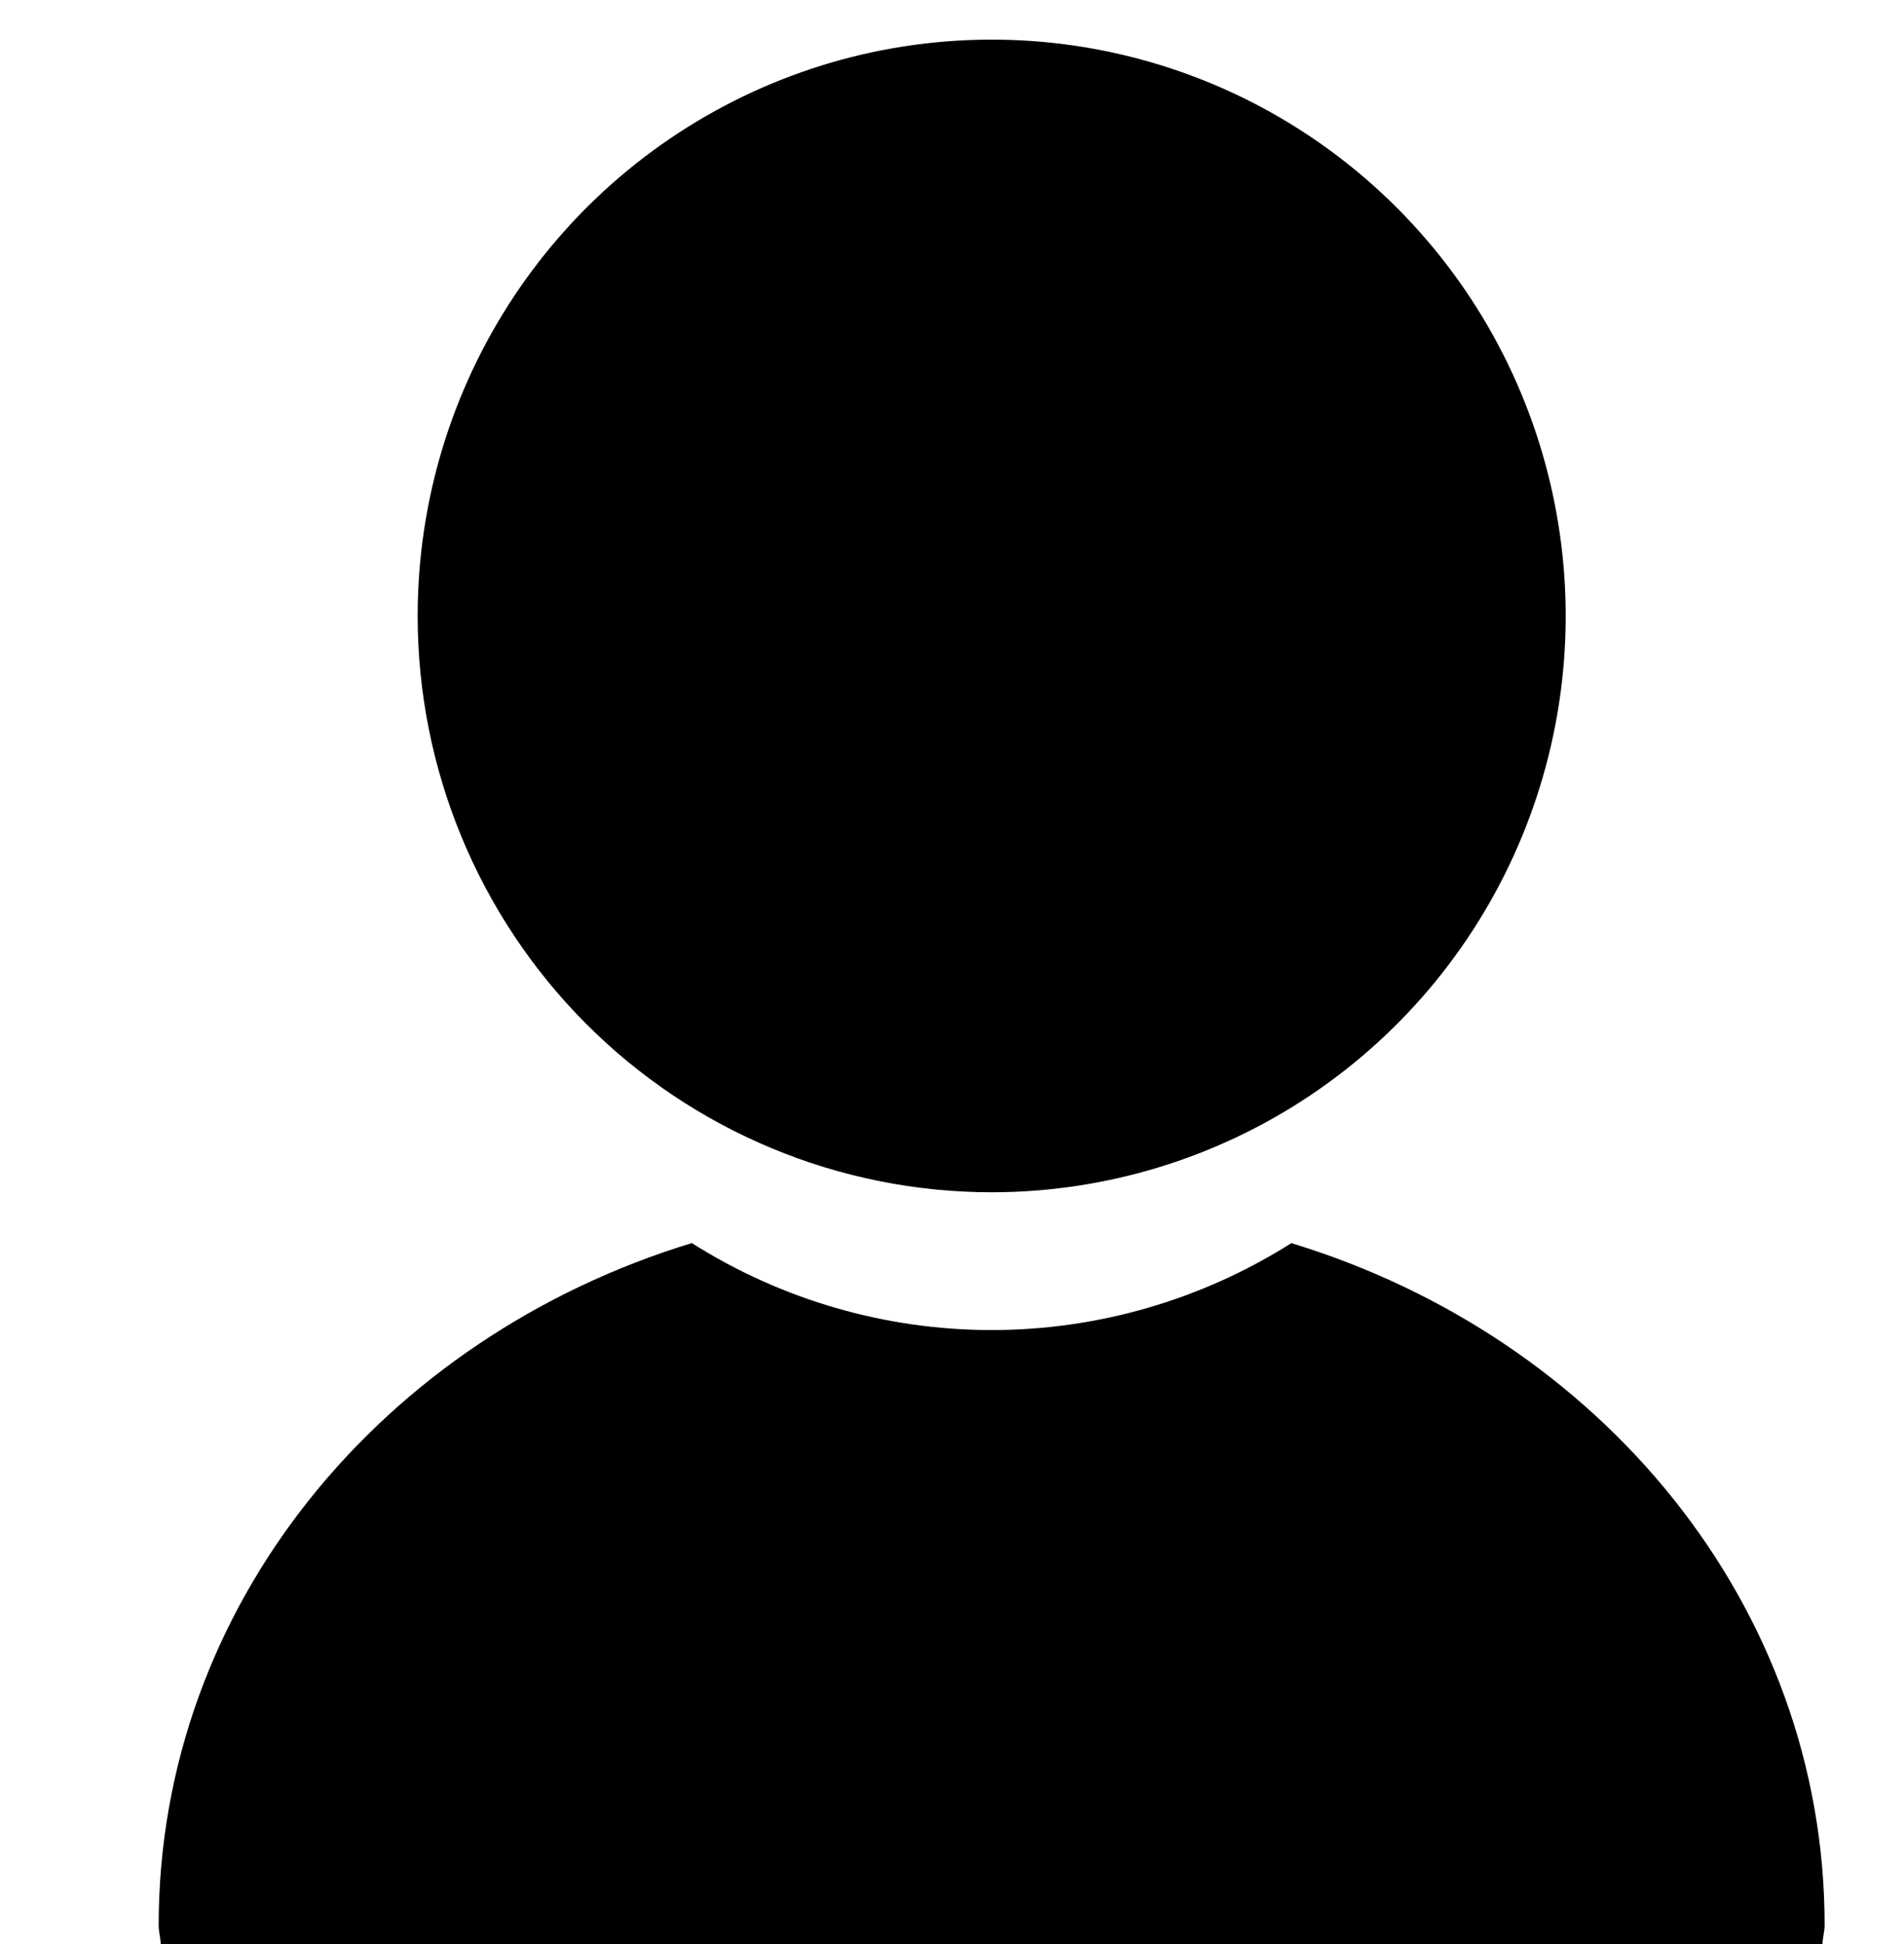 <svg width="48" height="49" viewBox="0 0 48 49" fill="none" xmlns="http://www.w3.org/2000/svg">
<path fill-rule="evenodd" clip-rule="evenodd" d="M24.999 30.051C27.861 30.051 30.659 29.2 33.039 27.604C35.419 26.008 37.274 23.739 38.369 21.085C39.465 18.43 39.752 15.509 39.193 12.692C38.635 9.874 37.257 7.285 35.233 5.254C33.209 3.222 30.631 1.838 27.824 1.278C25.017 0.717 22.107 1.005 19.462 2.104C16.818 3.204 14.558 5.065 12.968 7.454C11.377 9.843 10.529 12.652 10.529 15.525C10.529 19.377 12.054 23.071 14.767 25.796C17.481 28.52 21.161 30.05 24.999 30.051M32.557 31.332C30.294 32.764 27.674 33.524 24.999 33.524C22.324 33.524 19.703 32.764 17.441 31.332C9.662 33.7 4 40.459 4 48.527C4 48.69 4.047 48.839 4.052 49H45.947C45.947 48.838 45.999 48.689 45.999 48.527C45.999 40.459 40.335 33.698 32.557 31.334" fill="currentColor"/>
</svg>
